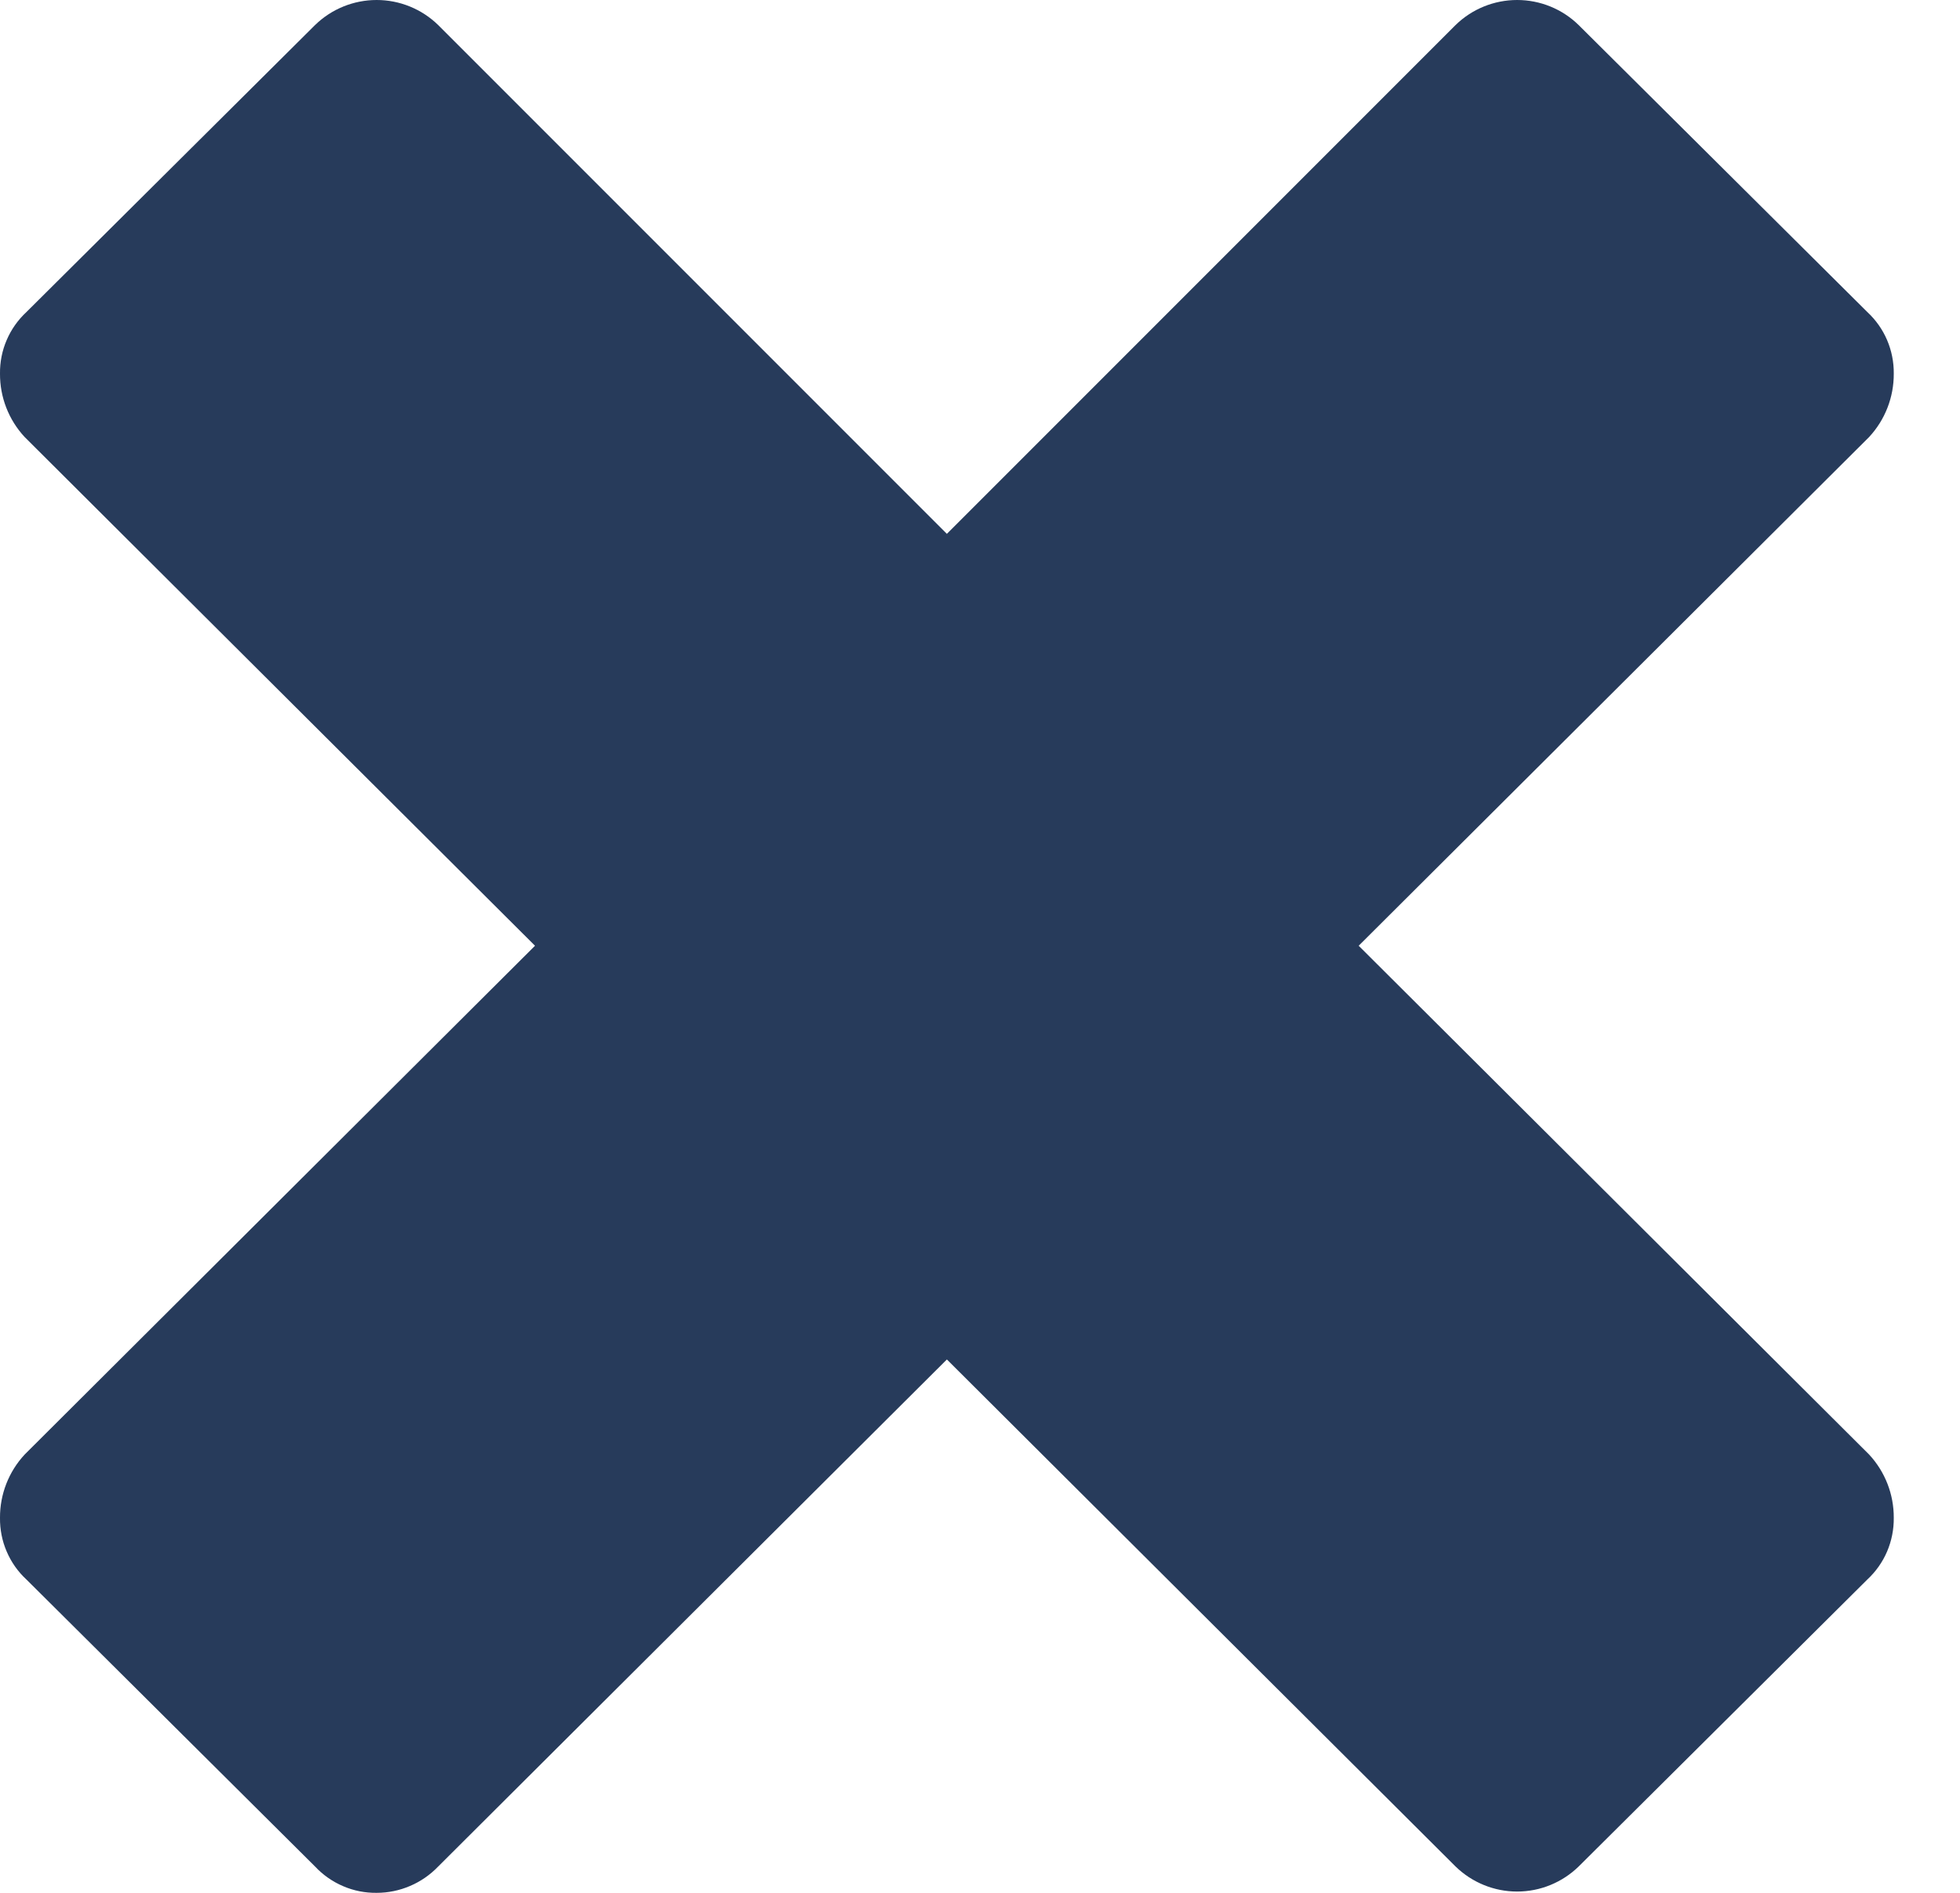 <svg width="29" height="28" viewBox="0 0 29 28" fill="none" xmlns="http://www.w3.org/2000/svg">
<path d="M27.655 21.516C27.892 21.771 28.022 22.106 28.02 22.453C28.022 22.624 27.988 22.794 27.921 22.951C27.854 23.108 27.754 23.249 27.629 23.365L23.358 27.61C23.115 27.847 22.788 27.981 22.447 27.981C22.107 27.981 21.779 27.847 21.536 27.61L14.01 20.11L6.484 27.61C6.366 27.733 6.225 27.831 6.068 27.898C5.912 27.965 5.743 28 5.573 28C5.402 28.002 5.233 27.969 5.076 27.901C4.919 27.834 4.778 27.735 4.661 27.61L0.391 23.365C0.265 23.249 0.166 23.108 0.099 22.951C0.031 22.794 -0.002 22.624 0 22.453C-0.002 22.106 0.128 21.771 0.365 21.516L7.916 13.99L0.365 6.465C0.128 6.21 -0.002 5.875 0 5.527C-0.002 5.356 0.031 5.187 0.099 5.03C0.166 4.873 0.266 4.732 0.391 4.616L4.661 0.371C4.905 0.133 5.232 0 5.573 0C5.913 0 6.24 0.133 6.484 0.371L14.01 7.897L21.536 0.371C21.779 0.133 22.107 0 22.447 0C22.788 0 23.115 0.133 23.358 0.371L27.629 4.616C27.754 4.732 27.854 4.873 27.921 5.03C27.988 5.187 28.022 5.356 28.02 5.527C28.022 5.875 27.892 6.21 27.655 6.465L20.103 13.99L27.655 21.516Z" fill="#273B5B"/>
</svg>
